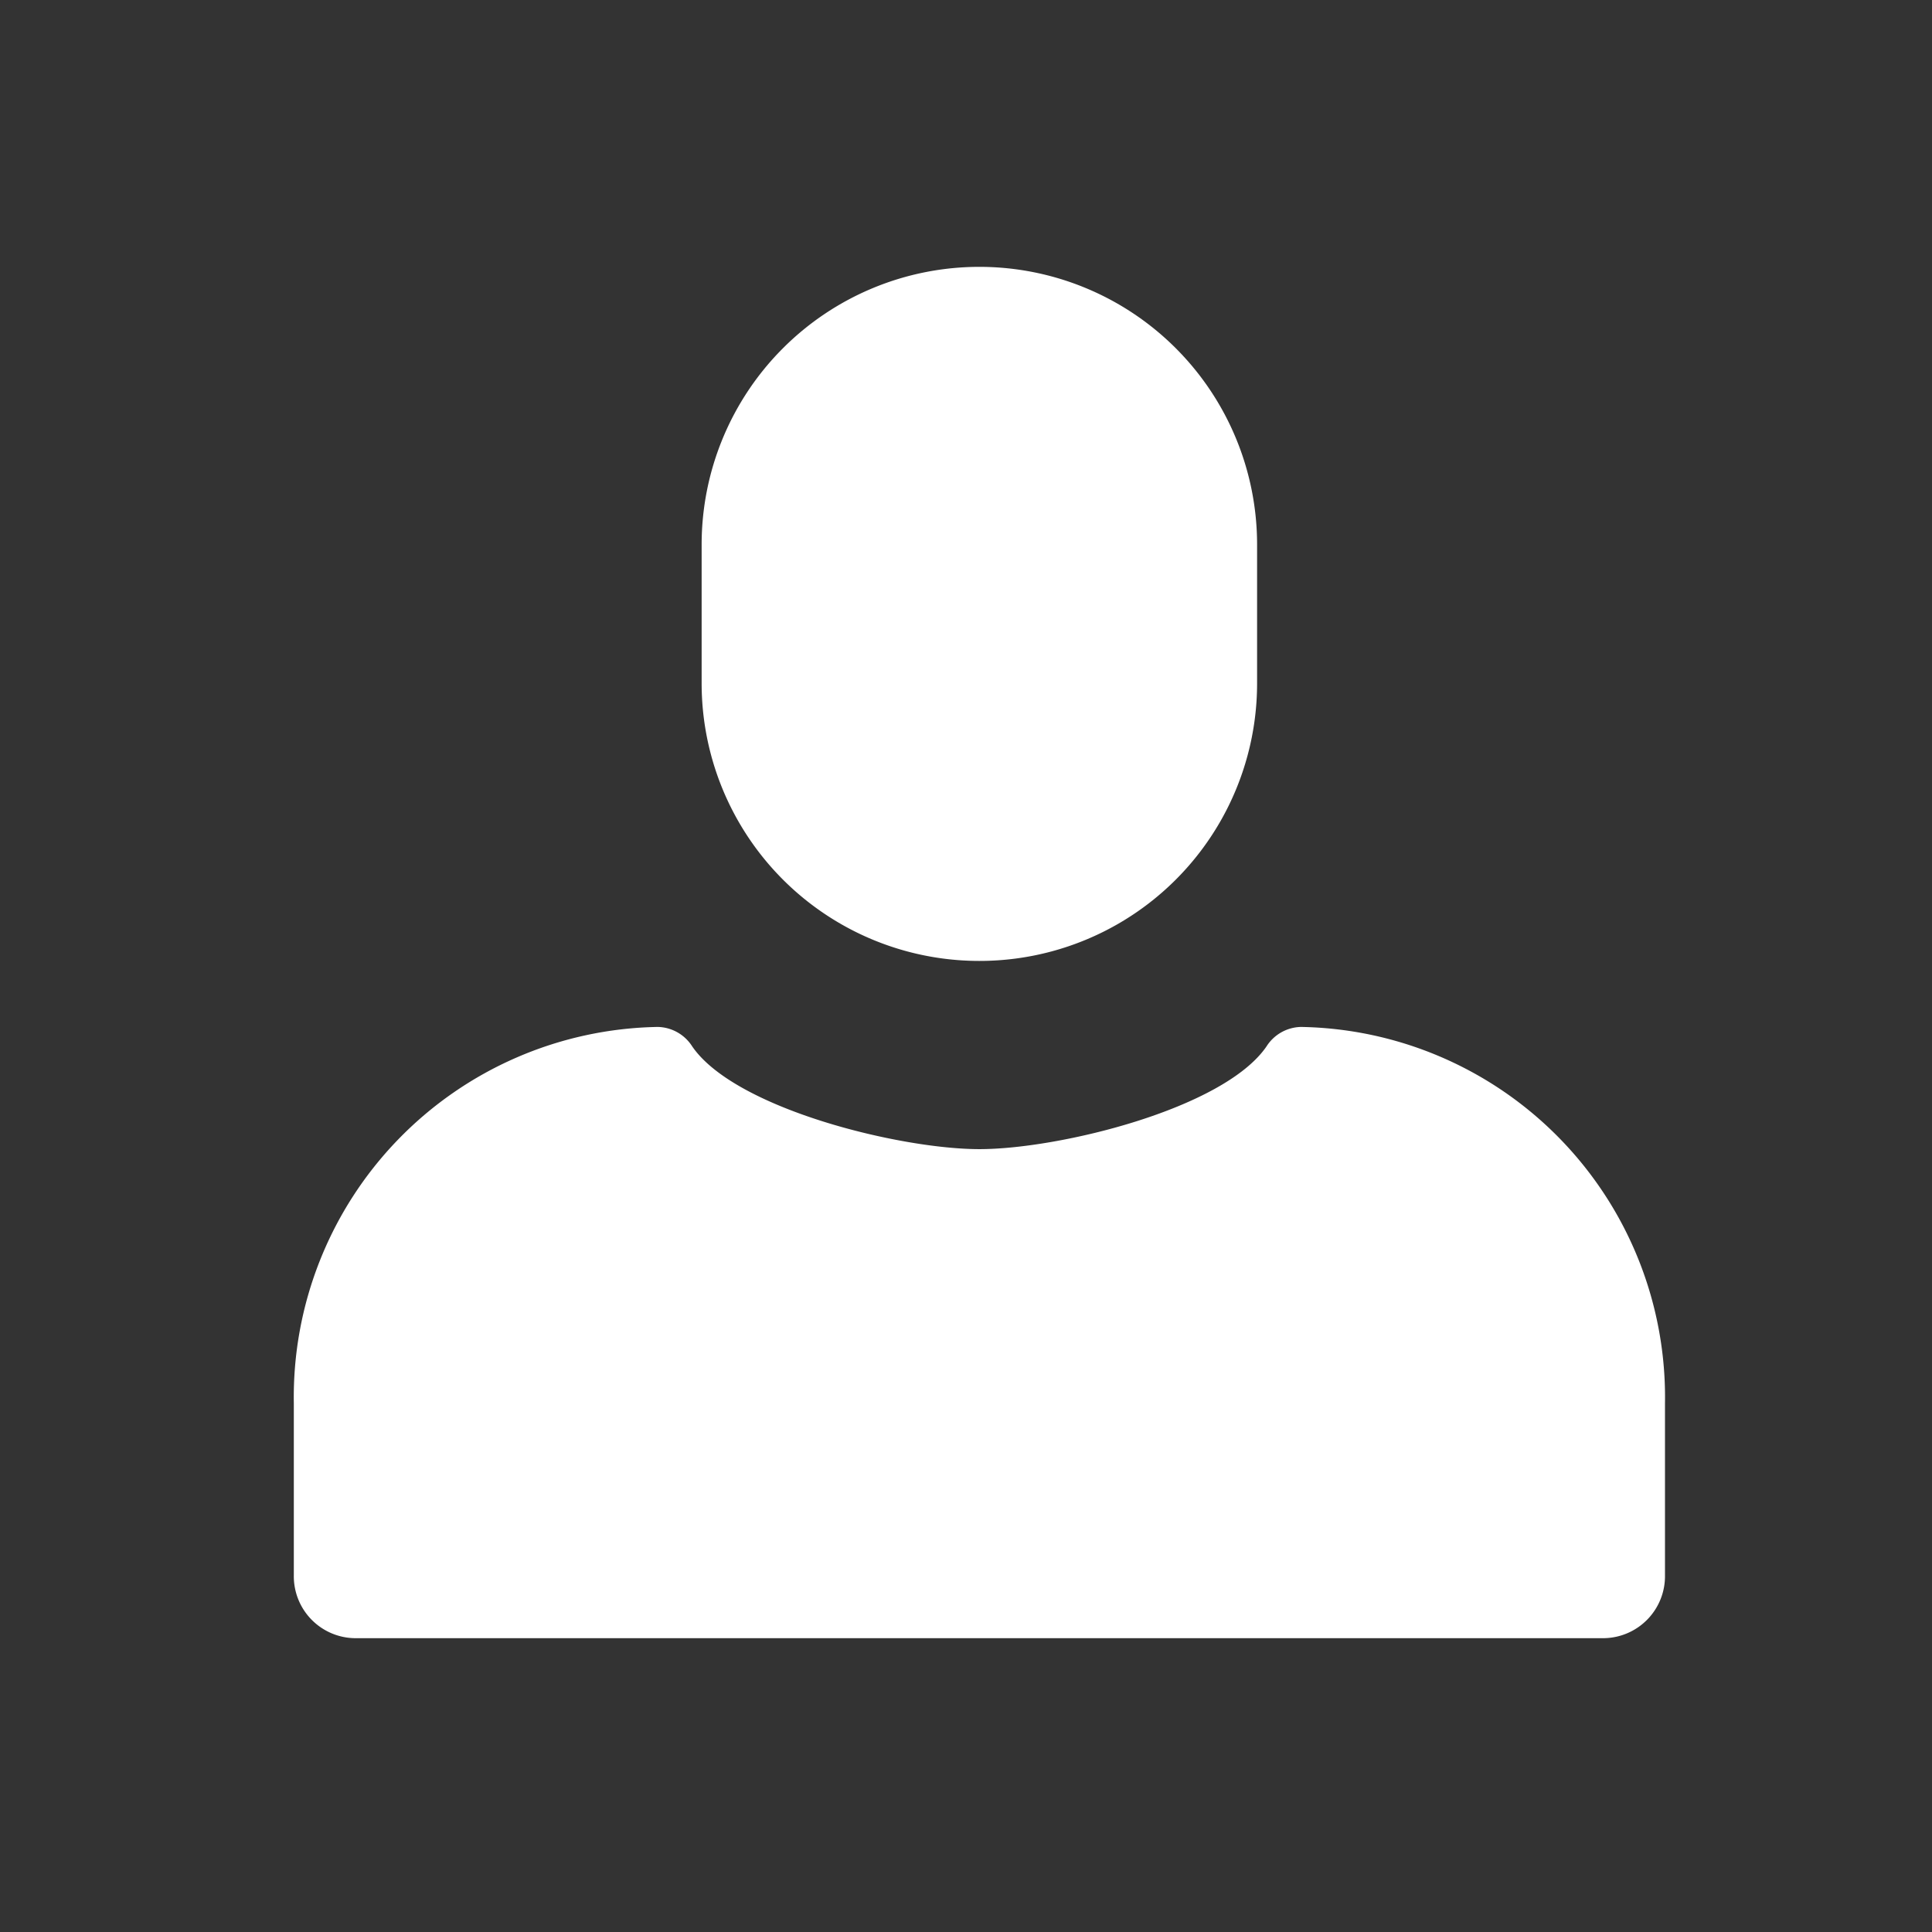 <svg xmlns="http://www.w3.org/2000/svg" width="24" height="24" viewBox="0 0 24 24">
  <rect x="0" y="0" width="24" height="24" fill="#333333" stroke="none"/>
  <g id="Group_7852" data-name="Group 7852" transform="translate(-2123.016 -483.83)">
    <g id="Group_7851" data-name="Group 7851" transform="translate(2126.666 487.147)">
      <path id="Path_5542" data-name="Path 5542" d="M2133.63,495.117h0a3.449,3.449,0,0,1-3.45-3.448v-1.724a3.449,3.449,0,0,1,6.9,0v1.724A3.448,3.448,0,0,1,2133.63,495.117Z" transform="translate(-2125.114 -486.497)" fill="#fff"/>
      <path id="Path_5543" data-name="Path 5543" d="M2130.538,494.256a.52.52,0,0,1,.427.242c.532.775,2.58,1.276,3.568,1.276s3.034-.5,3.566-1.276a.52.52,0,0,1,.428-.242h0a4.6,4.6,0,0,1,4.522,4.677v2.134a.77.77,0,0,1-.757.782h-15.521a.769.769,0,0,1-.755-.782v-2.134a4.6,4.6,0,0,1,4.521-4.677Z" transform="translate(-2126.016 -484.816)" fill="#fff"/>
    </g>
    <rect id="Rectangle_1711" data-name="Rectangle 1711" width="24" height="24" transform="translate(2123.016 483.83)" fill="none"/>
  </g>
</svg>
